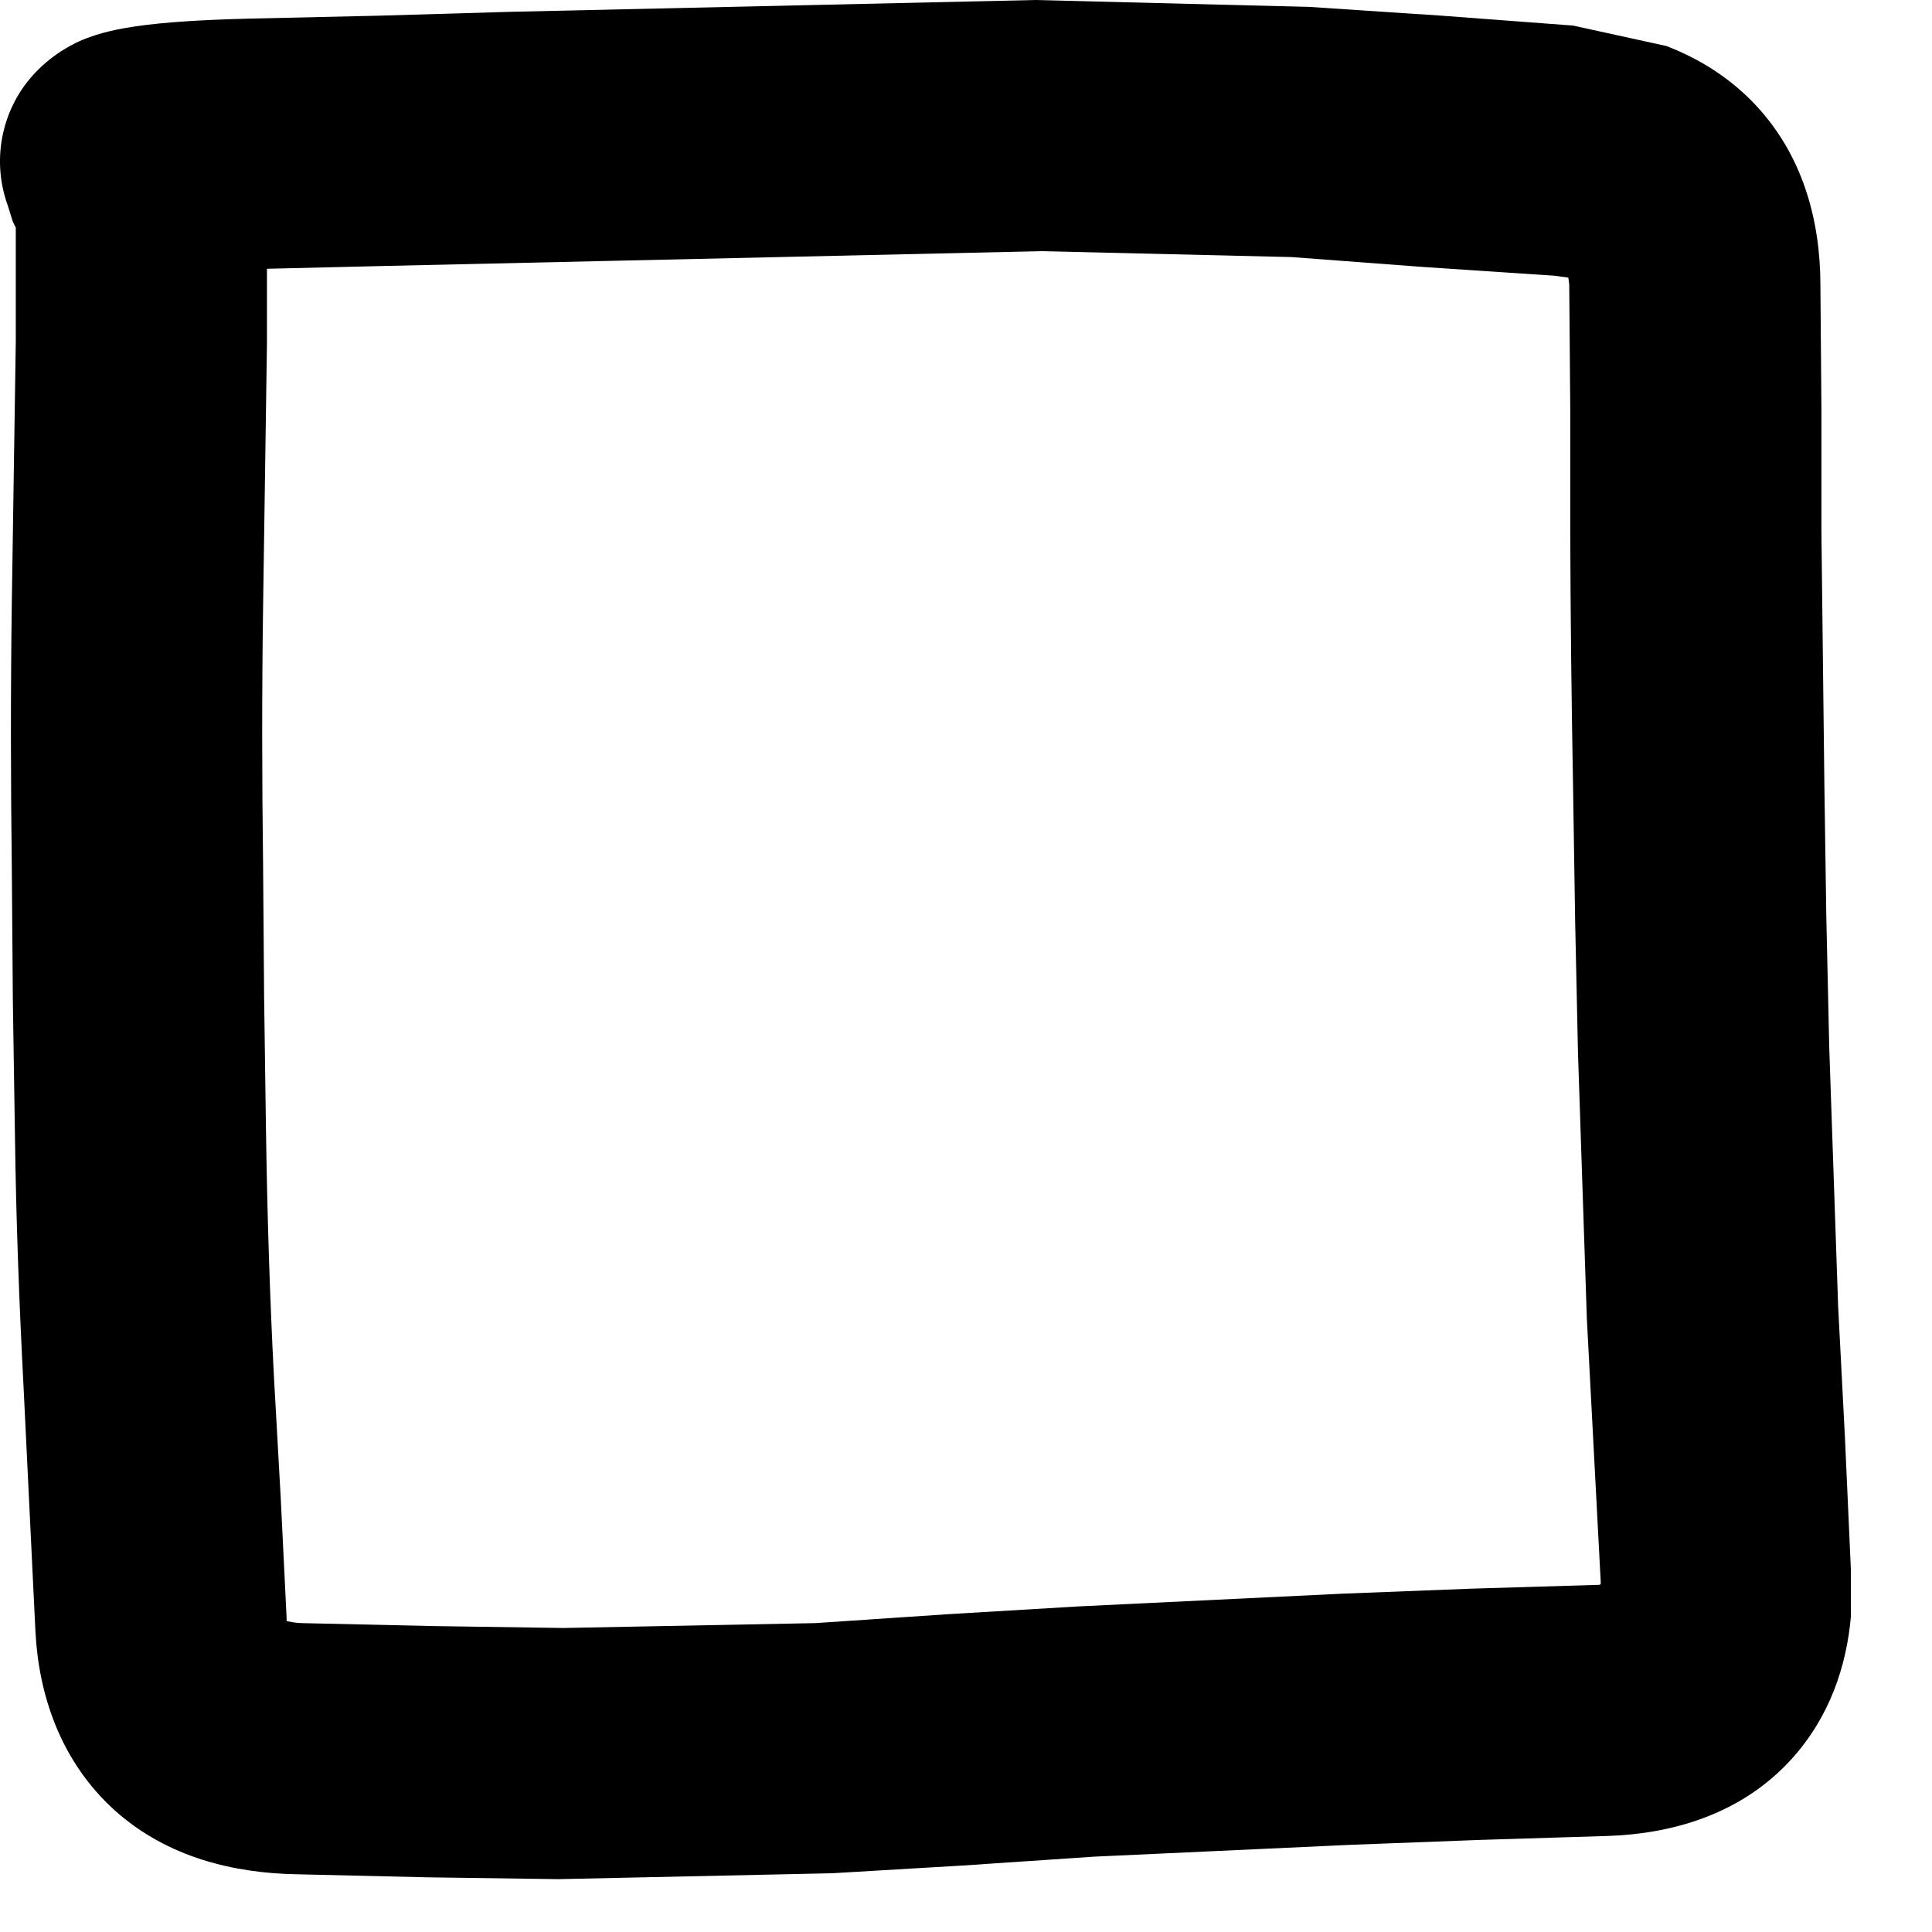 <svg width="17" height="17" viewBox="0 0 17 17" fill="none" xmlns="http://www.w3.org/2000/svg">
<path d="M11.528 0.061L12.685 0.138L13.842 0.225L14.663 0.405C14.932 0.509 15.191 0.663 15.414 0.889C15.868 1.35 16.017 1.948 16.018 2.504L16.027 3.592V4.68L16.053 6.907L16.07 8.064L16.096 9.222L16.174 11.493L16.234 12.649L16.286 13.807V14.229C16.247 14.659 16.102 15.103 15.768 15.474C15.317 15.974 14.697 16.137 14.145 16.155L13.013 16.19L11.883 16.233L9.629 16.337L8.471 16.415L7.323 16.483L4.914 16.535L3.765 16.519L2.609 16.492C2.069 16.482 1.479 16.35 1.011 15.931C0.531 15.498 0.341 14.912 0.312 14.359L0.208 12.218C0.17 11.492 0.141 10.738 0.131 9.956L0.113 8.799L0.104 7.642C0.094 6.862 0.093 6.081 0.104 5.302L0.139 2.996V2.003L0.113 1.951L0.07 1.813C-0.077 1.409 0.02 0.999 0.243 0.717C0.412 0.504 0.615 0.401 0.7 0.362C0.884 0.28 1.081 0.249 1.192 0.232C1.449 0.194 1.793 0.174 2.185 0.164L3.334 0.138L4.491 0.104L9.111 0L11.528 0.061ZM3.394 2.34L2.349 2.365V3.021L2.315 5.336C2.304 6.095 2.305 6.856 2.315 7.615L2.324 8.772L2.34 9.921C2.351 10.678 2.374 11.409 2.41 12.105L2.47 13.177L2.522 14.238V14.265C2.553 14.269 2.596 14.281 2.652 14.282L3.809 14.308L4.958 14.325L7.176 14.282L8.334 14.204L9.491 14.135L11.813 14.023L12.945 13.979L14.076 13.945L14.085 13.937V13.919L13.963 11.604L13.885 9.265L13.86 8.107L13.842 6.951C13.828 6.176 13.819 5.421 13.817 4.688V3.601L13.808 2.504L13.8 2.443L13.678 2.426L12.521 2.349L11.364 2.262L9.163 2.21L3.394 2.34Z" fill="black"/>
</svg>
